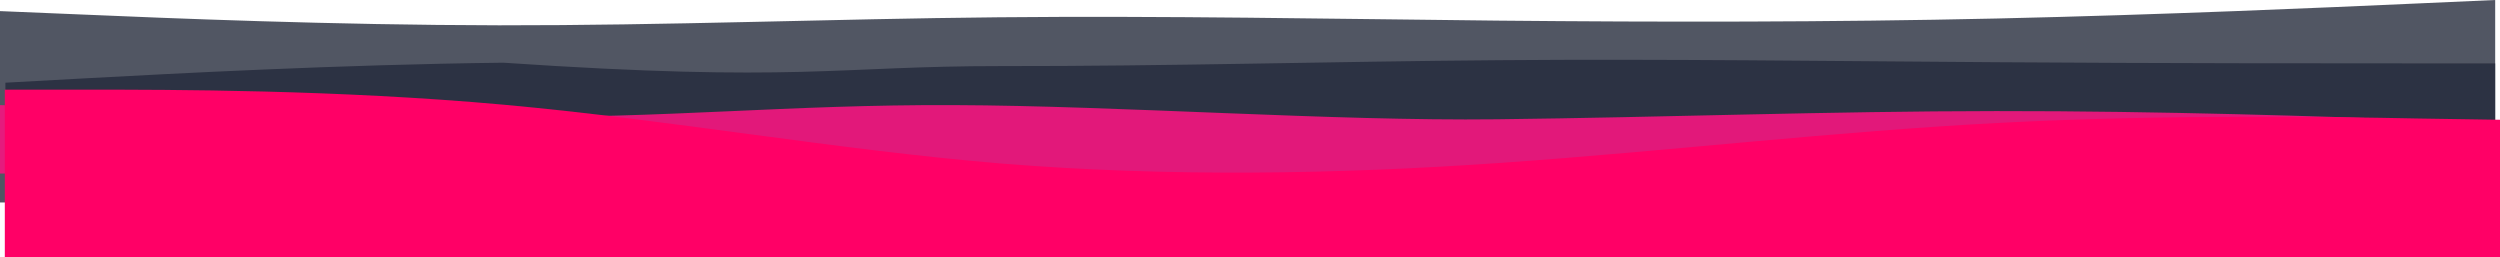 <svg width="2593" height="267" viewBox="0 0 2593 267" fill="none" xmlns="http://www.w3.org/2000/svg">
<path d="M0 11.524L86.267 15.11C172.534 18.823 345.068 25.994 517.601 26.25C690.135 26.506 862.669 19.591 1035.2 17.927C1207.74 16.262 1380.27 19.591 1552.8 21.384C1725.34 23.049 1897.87 23.049 2070.41 19.207C2242.94 15.366 2415.47 7.683 2501.74 3.841L2588.01 0V210H2501.74C2415.47 210 2242.94 210 2070.41 210C1897.87 210 1725.34 210 1552.8 210C1380.27 210 1207.74 210 1035.2 210C862.669 210 690.135 210 517.601 210C345.068 210 172.534 210 86.267 210H0V11.524Z" fill="#242A3A" fill-opacity="0.79"/>
<path d="M5.597 85.776L91.678 81.066C177.758 76.457 349.919 67.037 522.079 65.033C829.099 85.776 866.4 68.44 1038.56 68.54C1210.72 68.741 1382.88 63.73 1555.04 62.428C1727.2 61.025 1899.36 63.43 2071.52 64.532C2243.69 65.734 2415.85 65.734 2501.93 65.734H2588.01V194H2501.93C2415.85 194 2243.69 194 2071.52 194C1899.36 194 1727.2 194 1555.04 194C1382.88 194 1210.72 194 1038.56 194C866.4 194 694.24 194 522.079 194C349.919 194 177.758 194 91.678 194H5.597V85.776Z" fill="#222839" fill-opacity="0.77"/>
<path d="M0 109.024L86.267 111.523C172.534 114.023 345.068 119.021 517.601 121.02C690.135 123.019 816.66 108.324 989.194 109.024C1161.73 109.624 1380.27 125.719 1552.8 123.719C1725.34 121.72 1897.87 115.322 2070.41 115.222C2242.94 115.022 2415.47 121.02 2501.74 124.019L2588.01 127.018V180H2501.74C2415.47 180 2242.94 180 2070.41 180C1897.87 180 1725.34 180 1552.8 180C1380.27 180 1207.74 180 1035.2 180C862.669 180 690.135 180 517.601 180C345.068 180 172.534 180 86.267 180H0V109.024Z" fill="#F41580" fill-opacity="0.91"/>
<path d="M4.993 93H91.26C177.527 93 350.061 93 522.594 108.615C695.128 124.231 867.662 155.462 1040.2 169.739C1212.73 183.569 1385.26 180.892 1557.8 168.846C1730.33 156.8 1902.86 136.277 2075.4 127.354C2247.93 118.431 2420.47 121.108 2506.73 122.892L2593 124.231V267H2506.73C2420.47 267 2247.93 267 2075.4 267C1902.86 267 1730.33 267 1557.8 267C1385.26 267 1212.73 267 1040.2 267C867.662 267 695.128 267 522.594 267C350.061 267 177.527 267 91.26 267H4.993V93Z" fill="#FF0066"/>
</svg>
